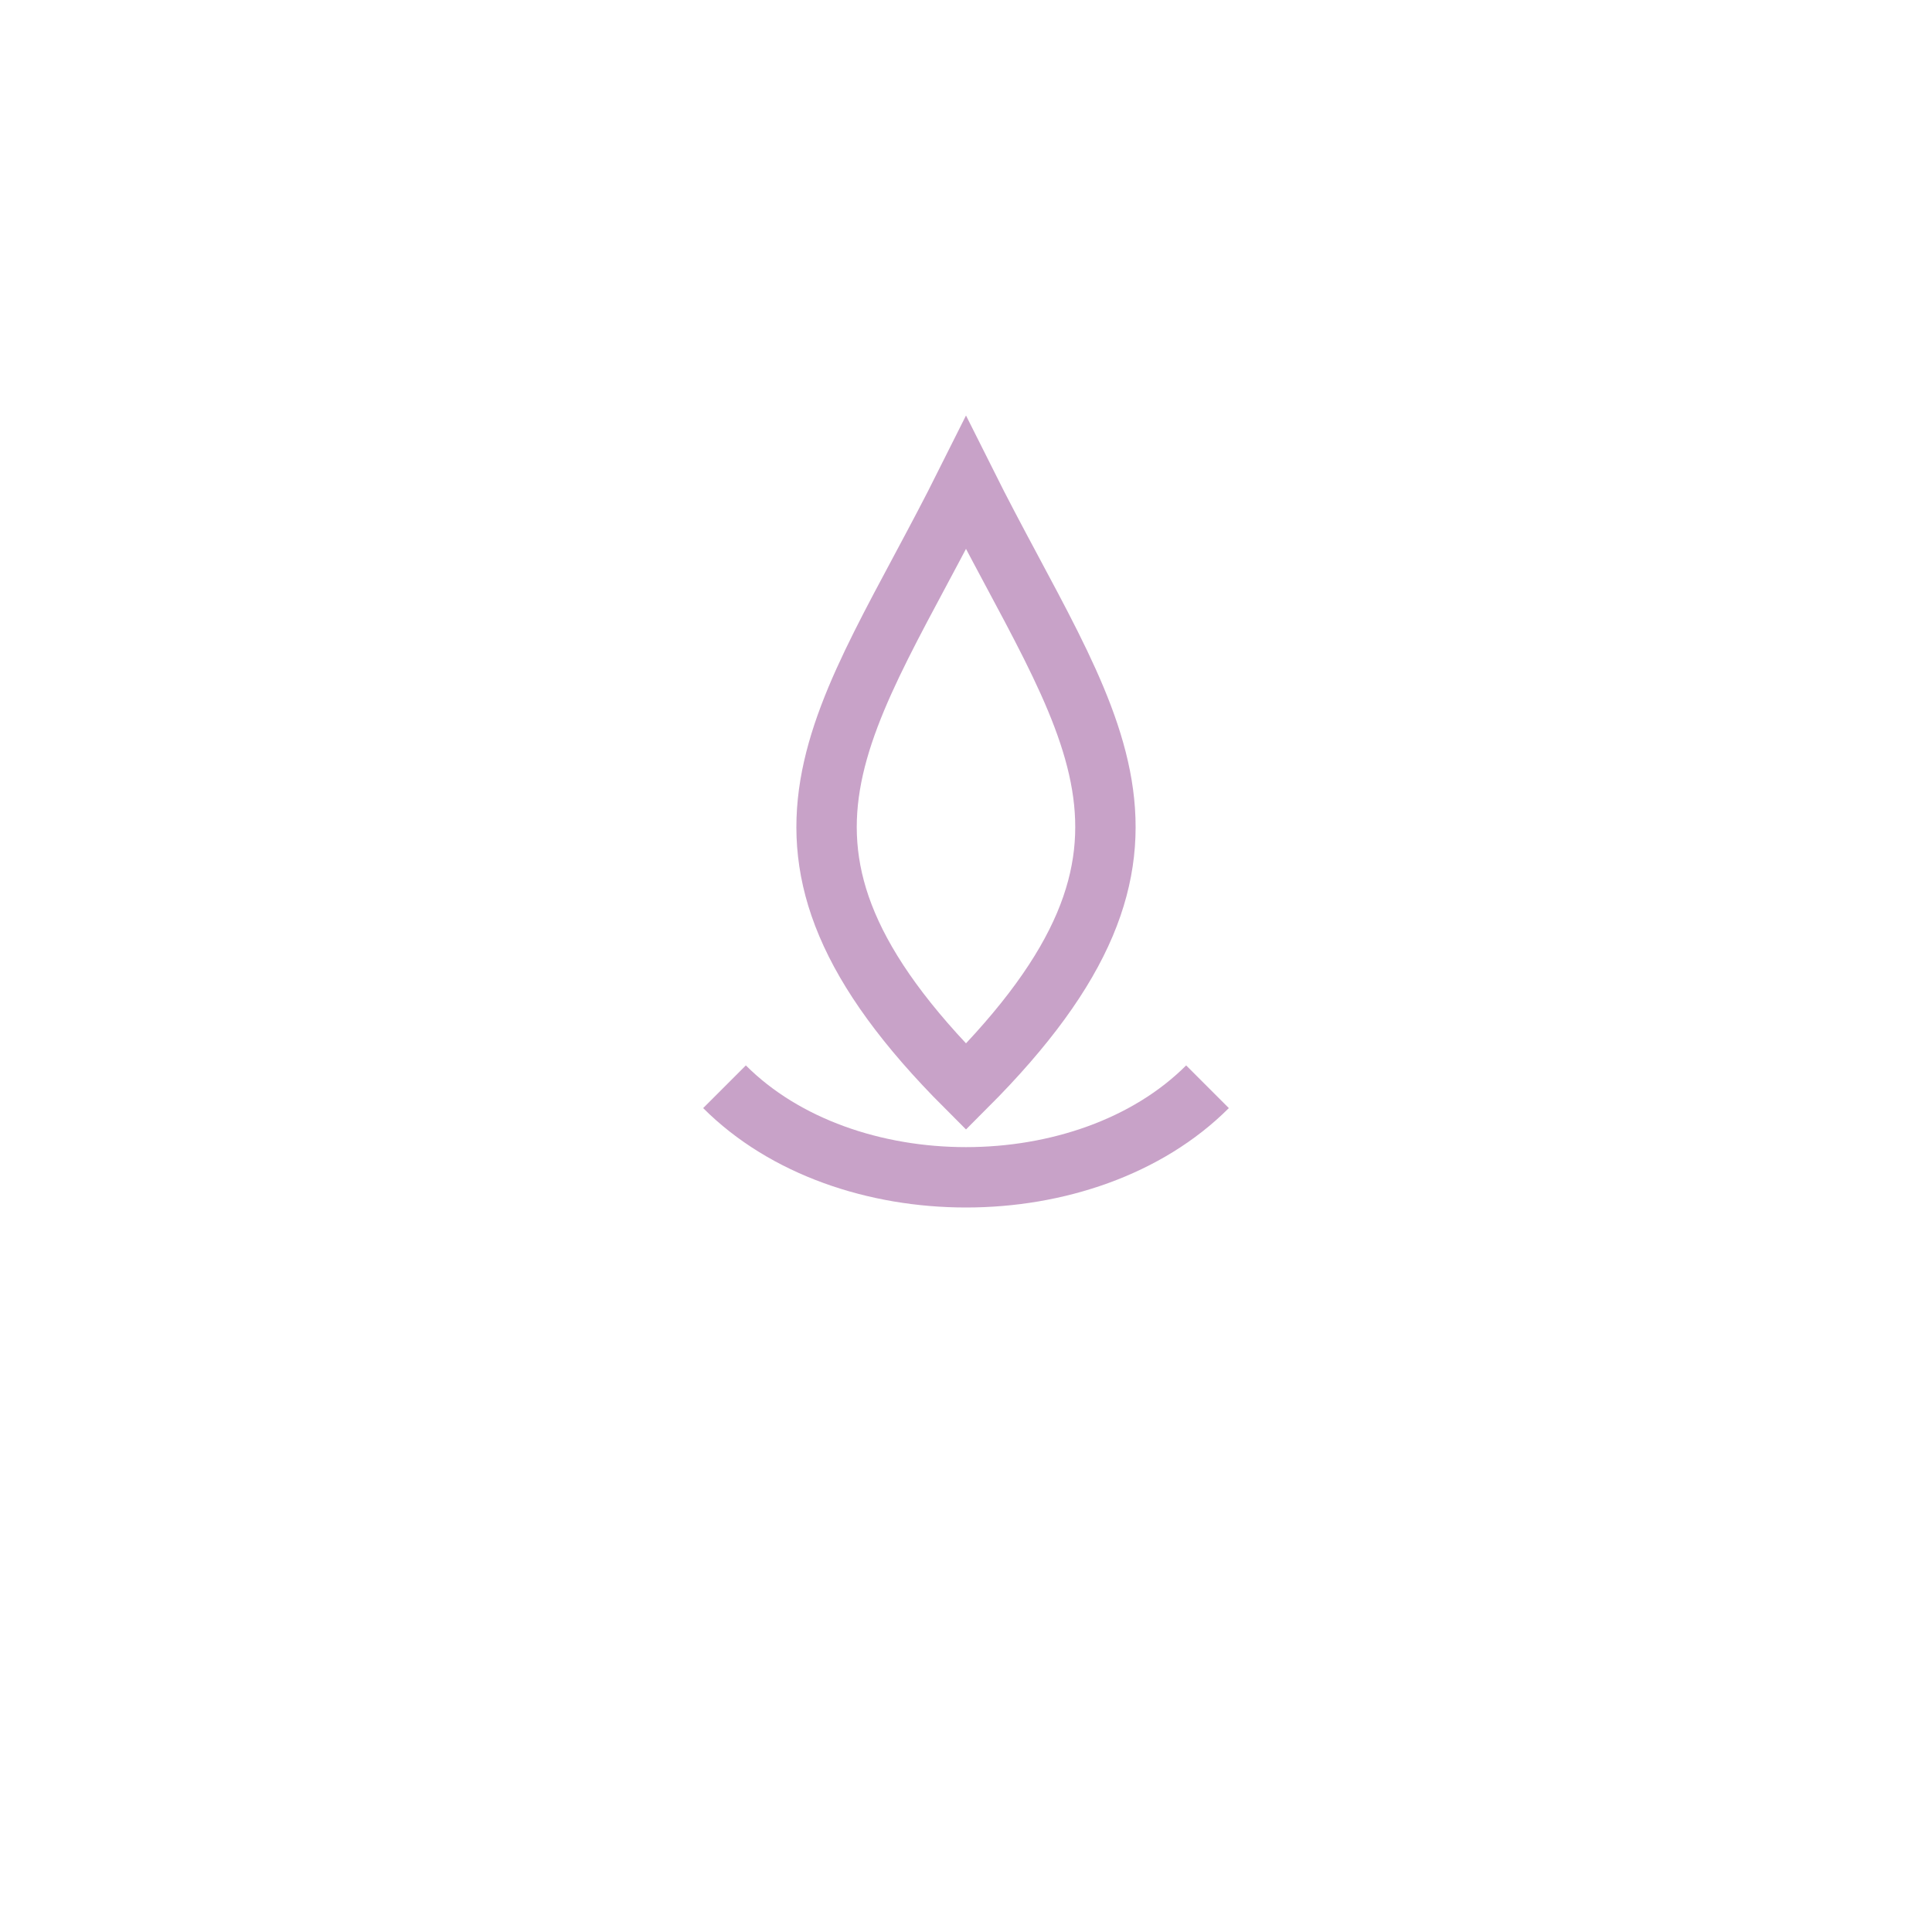 
<svg xmlns="http://www.w3.org/2000/svg" fill="none" viewBox="0 0 64 64">
  <path d="M32 16 C28 24, 24 28, 32 36 C40 28, 36 24, 32 16 Z" stroke="#C8A2C8" stroke-width="2" fill="none"/>
  <path d="M24 36 C28 40, 36 40, 40 36" stroke="#C8A2C8" stroke-width="2" fill="none"/>
</svg>
